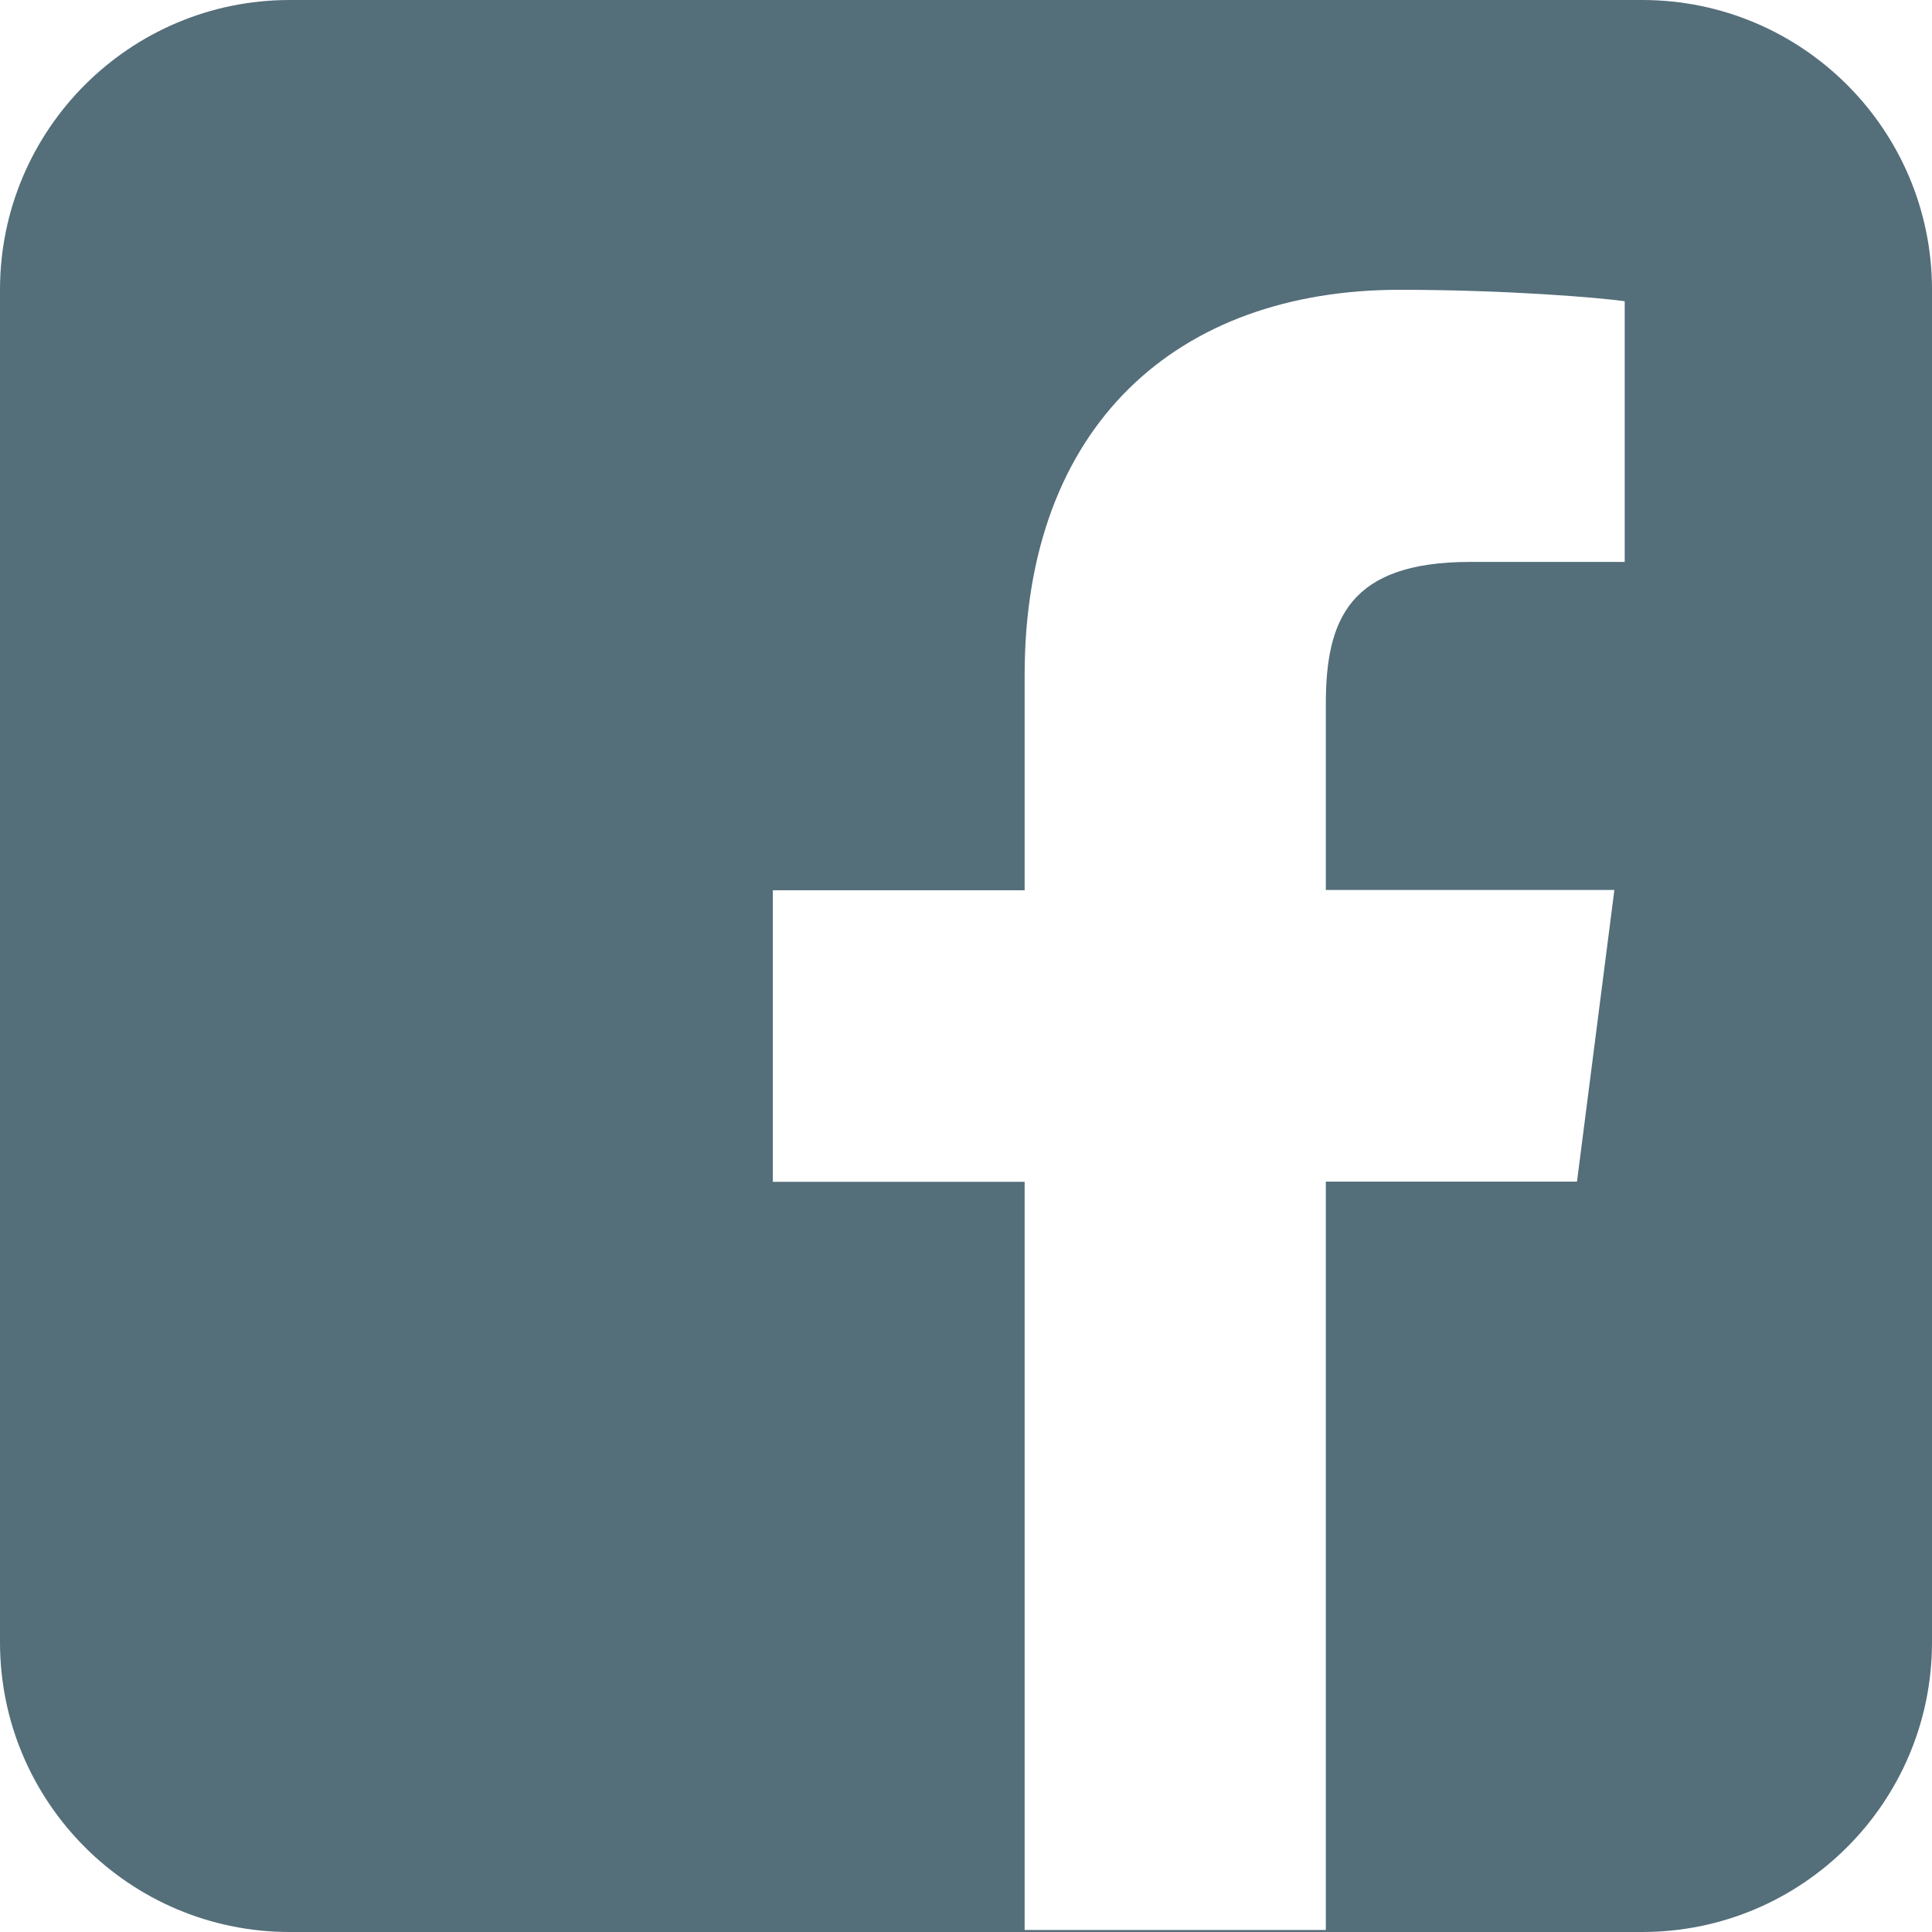 <svg width="20" height="20" viewBox="0 0 20 20" fill="none" xmlns="http://www.w3.org/2000/svg">
<path fill-rule="evenodd" clip-rule="evenodd" d="M3 0C1.343 0 0 1.343 0 3V17C0 18.657 1.343 20 3 20H17C18.657 20 20 18.657 20 17V3C20 1.343 18.657 0 17 0H3ZM10.607 12.234V19.979H13.725V12.232H16.325L16.712 9.213H13.725V7.287C13.725 6.412 13.969 5.817 15.219 5.817H16.819V3.118C16.543 3.08 15.594 3 14.49 3C12.185 3 10.607 4.405 10.607 6.987V9.216H8V12.234H10.607Z" fill="#546E7A"/>
</svg>
